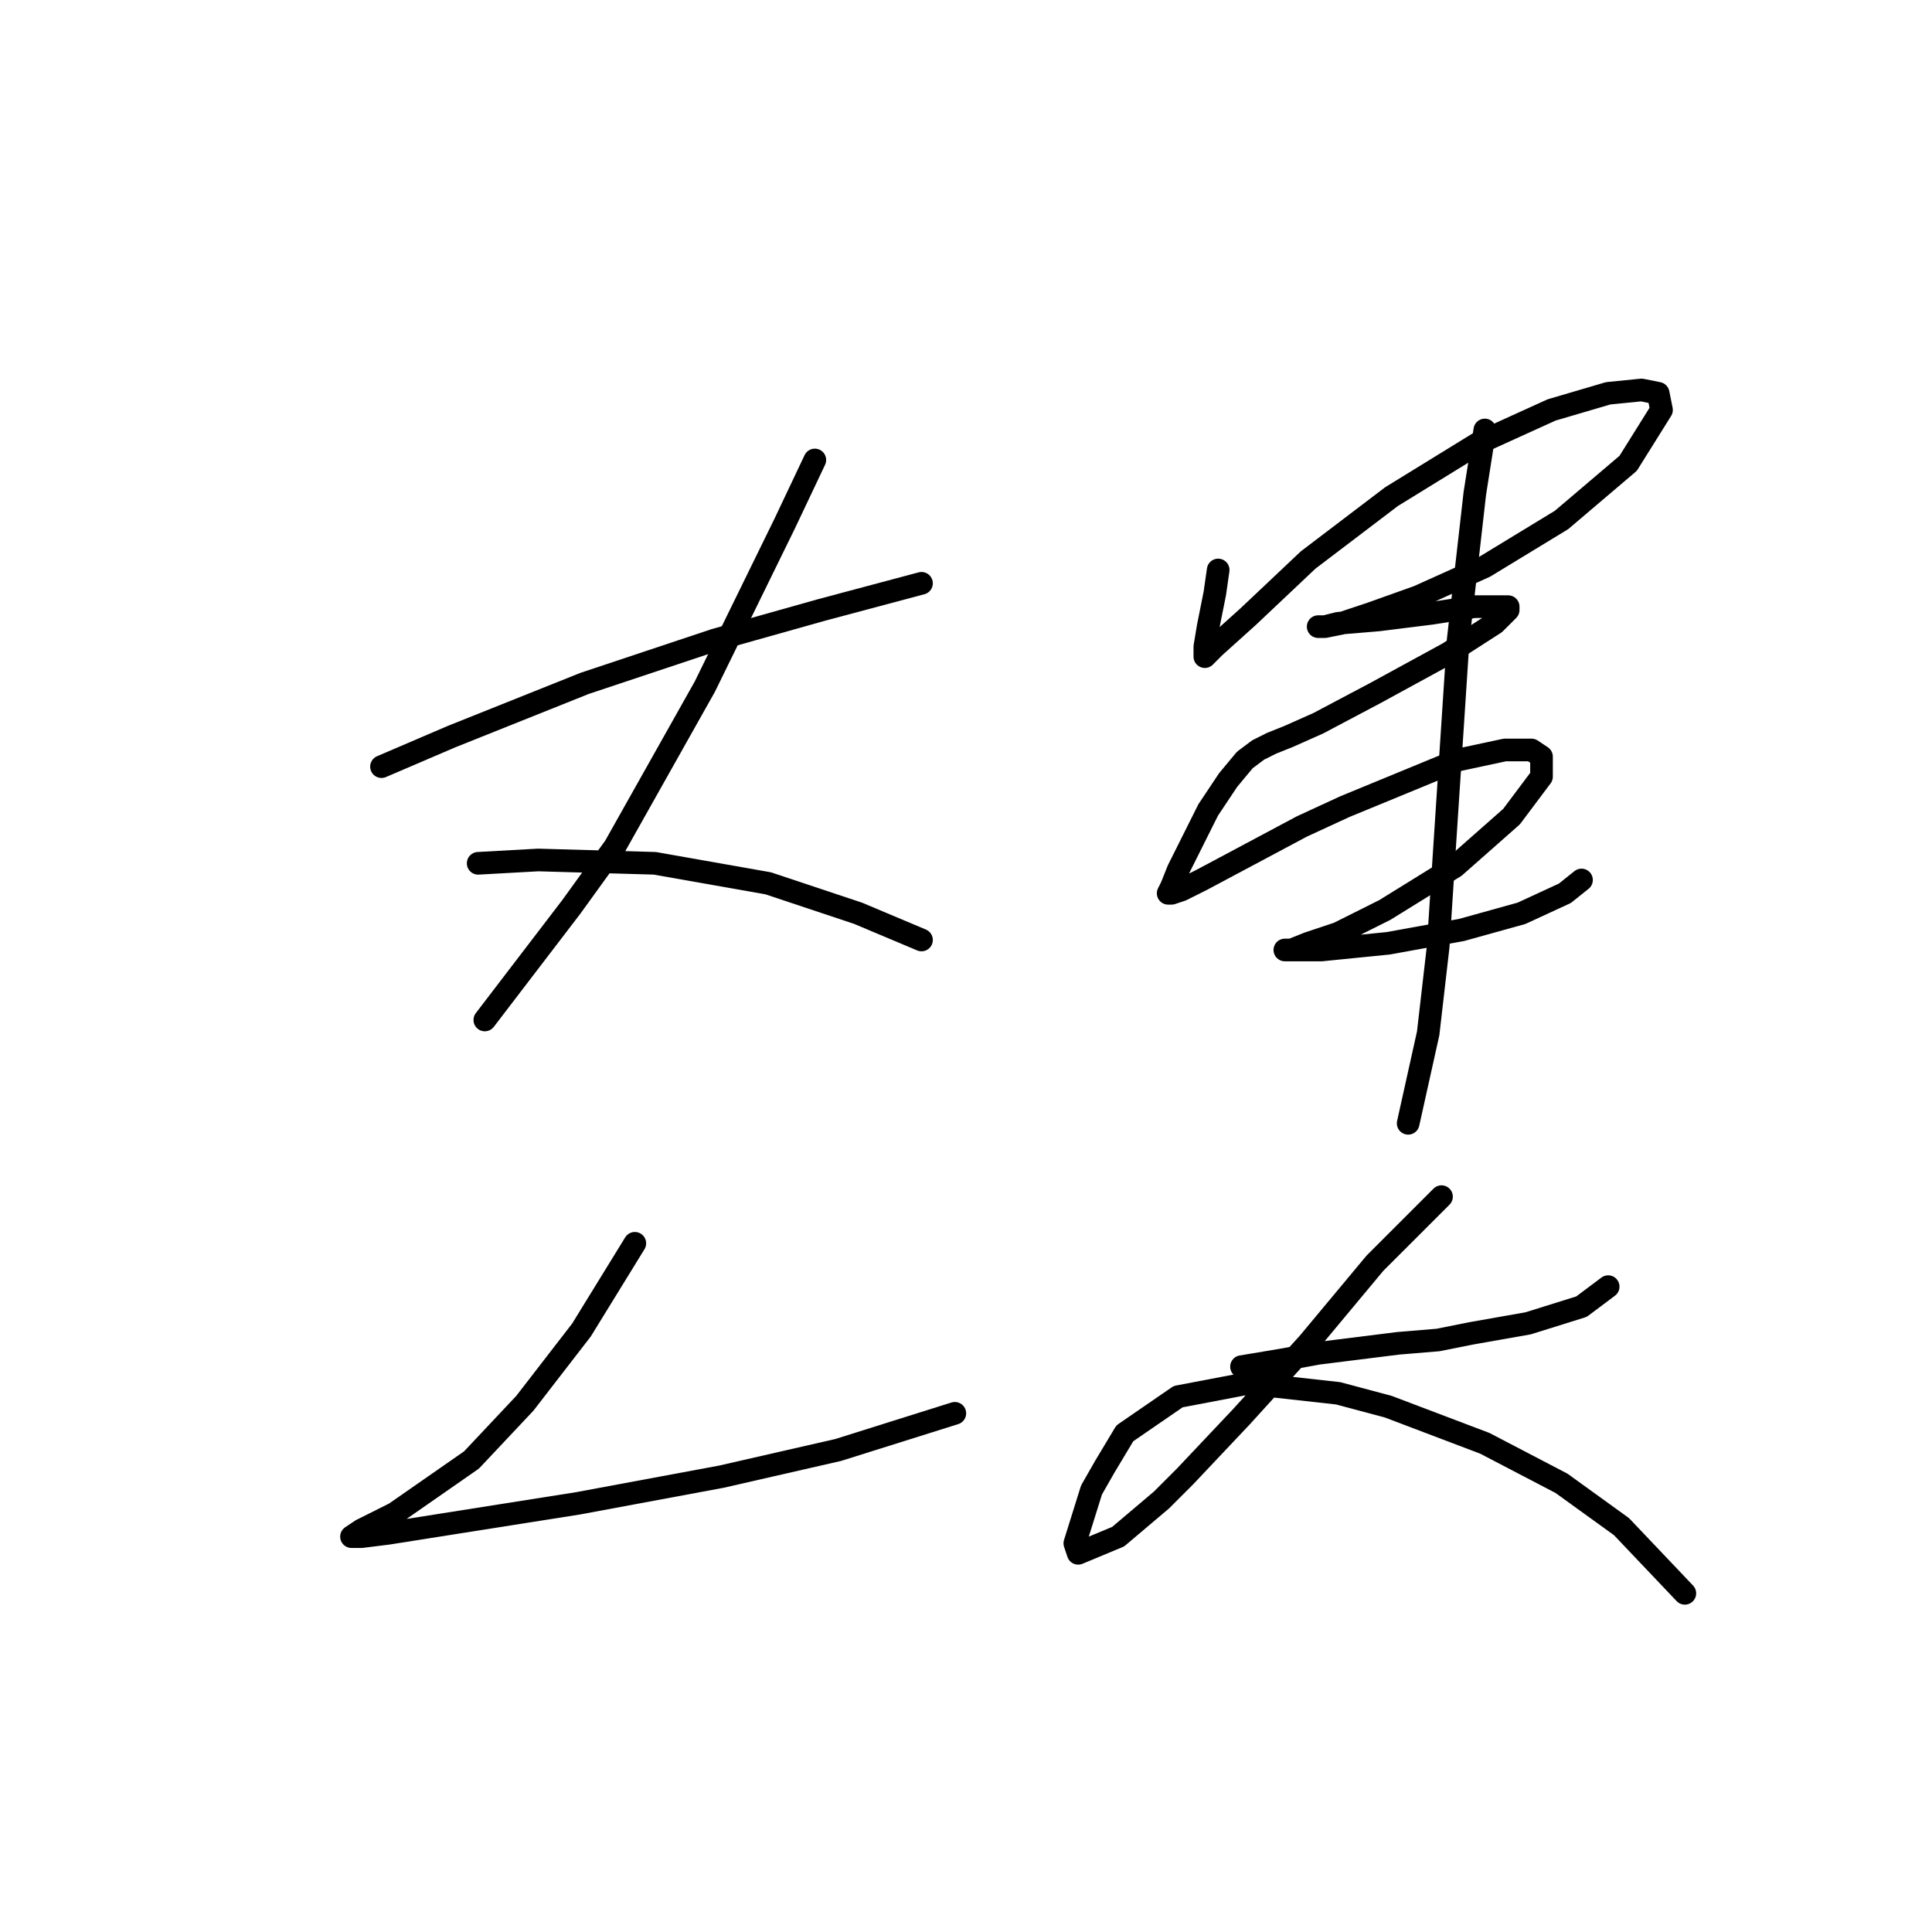 <?xml version="1.0" standalone="no"?>
    <svg width="256" height="256" xmlns="http://www.w3.org/2000/svg" version="1.1">
    <polyline stroke="black" stroke-width="3" stroke-linecap="round" fill="transparent" stroke-linejoin="round" points="50.55 101.584 59.825 97.609 68.659 94.075 77.493 90.542 94.719 84.8 108.853 80.824 122.103 77.291 122.103 77.291 " />
        <polyline stroke="black" stroke-width="3" stroke-linecap="round" fill="transparent" stroke-linejoin="round" points="107.969 60.948 103.994 69.34 93.394 90.983 81.468 112.184 75.726 120.135 64.242 135.152 64.242 135.152 " />
        <polyline stroke="black" stroke-width="3" stroke-linecap="round" fill="transparent" stroke-linejoin="round" points="63.359 114.393 71.309 113.951 86.768 114.393 101.786 117.043 113.711 121.018 122.103 124.552 122.103 124.552 " />
        <polyline stroke="black" stroke-width="3" stroke-linecap="round" fill="transparent" stroke-linejoin="round" points="84.118 164.745 80.585 170.487 77.051 176.229 69.542 185.946 62.475 193.455 52.317 200.522 47.9 202.731 46.575 203.614 47.9 203.614 51.433 203.172 76.609 199.197 95.602 195.664 111.061 192.13 126.52 187.271 126.52 187.271 " />
        <polyline stroke="black" stroke-width="3" stroke-linecap="round" fill="transparent" stroke-linejoin="round" points="161.414 75.524 160.972 78.616 160.089 83.033 159.647 85.683 159.647 87.008 160.089 86.566 160.972 85.683 165.389 81.708 173.339 74.199 184.382 65.807 195.865 58.74 205.583 54.323 213.091 52.115 217.508 51.673 219.717 52.115 220.158 54.323 215.742 61.39 206.908 68.899 196.749 75.082 187.915 79.058 181.731 81.266 177.756 82.591 175.548 83.033 174.664 83.033 175.548 83.033 177.315 82.591 182.615 82.149 189.682 81.266 195.424 80.383 198.516 80.383 199.841 80.383 199.841 80.824 198.074 82.591 191.89 86.566 182.173 91.867 174.664 95.842 170.689 97.609 168.481 98.492 166.714 99.375 164.947 100.7 162.739 103.351 160.089 107.326 157.88 111.743 156.113 115.276 155.23 117.485 154.788 118.368 155.23 118.368 156.555 117.926 159.205 116.601 172.456 109.534 178.198 106.884 193.215 100.7 199.399 99.375 202.933 99.375 204.258 100.259 204.258 102.909 200.282 108.209 192.774 114.834 183.498 120.576 177.315 123.668 173.339 124.993 171.131 125.877 170.248 125.877 170.689 125.877 175.106 125.877 183.94 124.993 193.657 123.227 201.607 121.018 207.349 118.368 209.558 116.601 209.558 116.601 " />
        <polyline stroke="black" stroke-width="3" stroke-linecap="round" fill="transparent" stroke-linejoin="round" points="196.749 56.973 195.424 65.365 193.215 84.8 191.449 111.743 190.565 125.435 189.24 136.919 186.59 148.844 186.59 148.844 " />
        <polyline stroke="black" stroke-width="3" stroke-linecap="round" fill="transparent" stroke-linejoin="round" points="164.506 181.088 169.806 180.204 174.664 179.321 185.265 177.996 190.565 177.554 194.982 176.671 202.491 175.346 209.558 173.137 213.091 170.487 213.091 170.487 " />
        <polyline stroke="black" stroke-width="3" stroke-linecap="round" fill="transparent" stroke-linejoin="round" points="191.007 158.562 182.173 167.395 173.339 177.996 164.506 187.713 156.997 195.664 153.905 198.755 148.163 203.614 142.863 205.822 142.421 204.497 144.63 197.43 146.396 194.338 149.046 189.922 156.113 185.063 165.389 183.296 177.315 184.621 183.94 186.388 196.749 191.247 206.908 196.547 214.858 202.289 223.25 211.123 223.25 211.123 " />
        </svg>